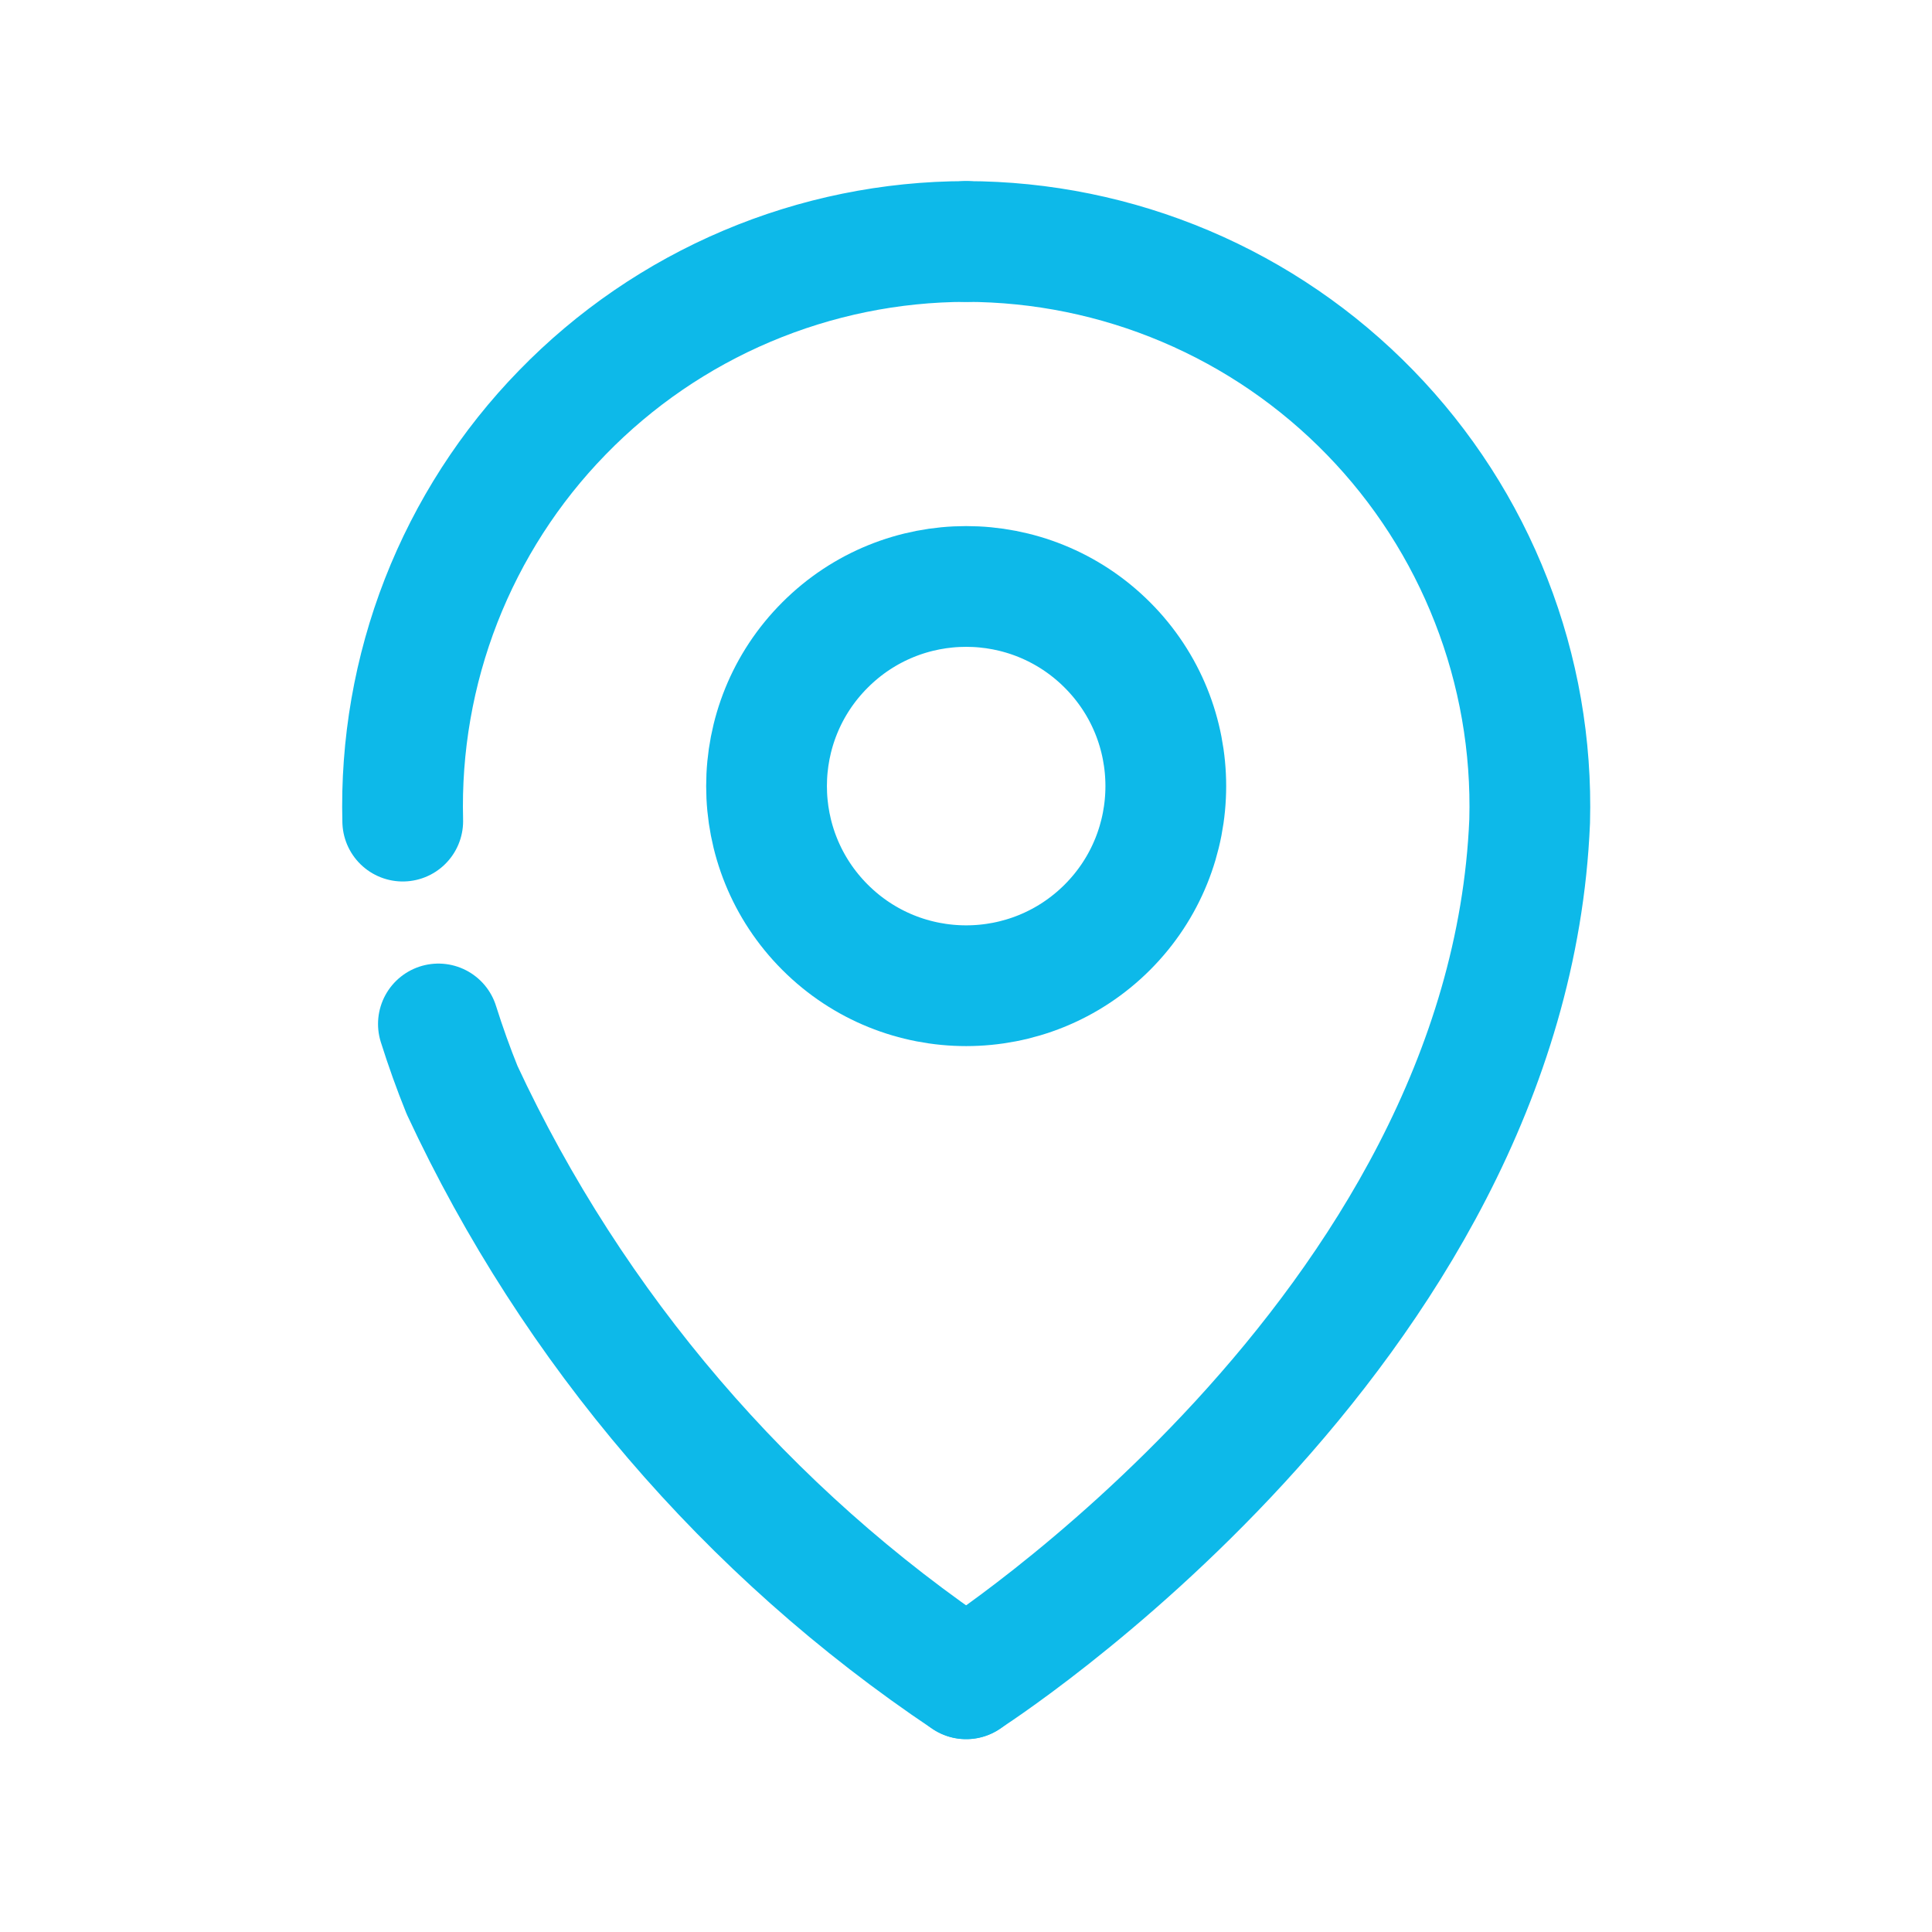 <svg width="24" height="24" viewBox="0 0 24 24" fill="none" xmlns="http://www.w3.org/2000/svg">
<path d="M13.756 11.519C14.724 10.55 14.724 8.98 13.756 8.012C12.787 7.043 11.217 7.043 10.249 8.012C9.28 8.98 9.28 10.55 10.249 11.519C11.217 12.487 12.787 12.487 13.756 11.519Z" stroke="#0DB9E9" stroke-width="1.5" stroke-linecap="round" stroke-linejoin="round"/>
<path d="M12.002 3C12.938 3.001 13.864 3.19 14.726 3.555C15.588 3.92 16.368 4.454 17.02 5.125C17.672 5.795 18.184 6.59 18.524 7.462C18.865 8.334 19.027 9.265 19.002 10.2C18.737 16.563 12.002 20.853 12.002 20.853" stroke="#0DB9E9" stroke-width="1.5" stroke-linecap="round" stroke-linejoin="round"/>
<path d="M5.446 12.72C5.534 12.999 5.632 13.273 5.74 13.54C7.12 16.505 9.286 19.035 12.002 20.855" stroke="#0DB9E9" stroke-width="1.5" stroke-linecap="round" stroke-linejoin="round"/>
<path d="M12.002 3C11.067 3.001 10.141 3.19 9.279 3.555C8.417 3.92 7.637 4.454 6.985 5.125C6.332 5.795 5.821 6.59 5.48 7.462C5.14 8.334 4.978 9.265 5.003 10.2" stroke="#0DB9E9" stroke-width="1.5" stroke-linecap="round" stroke-linejoin="round"/>
</svg>

